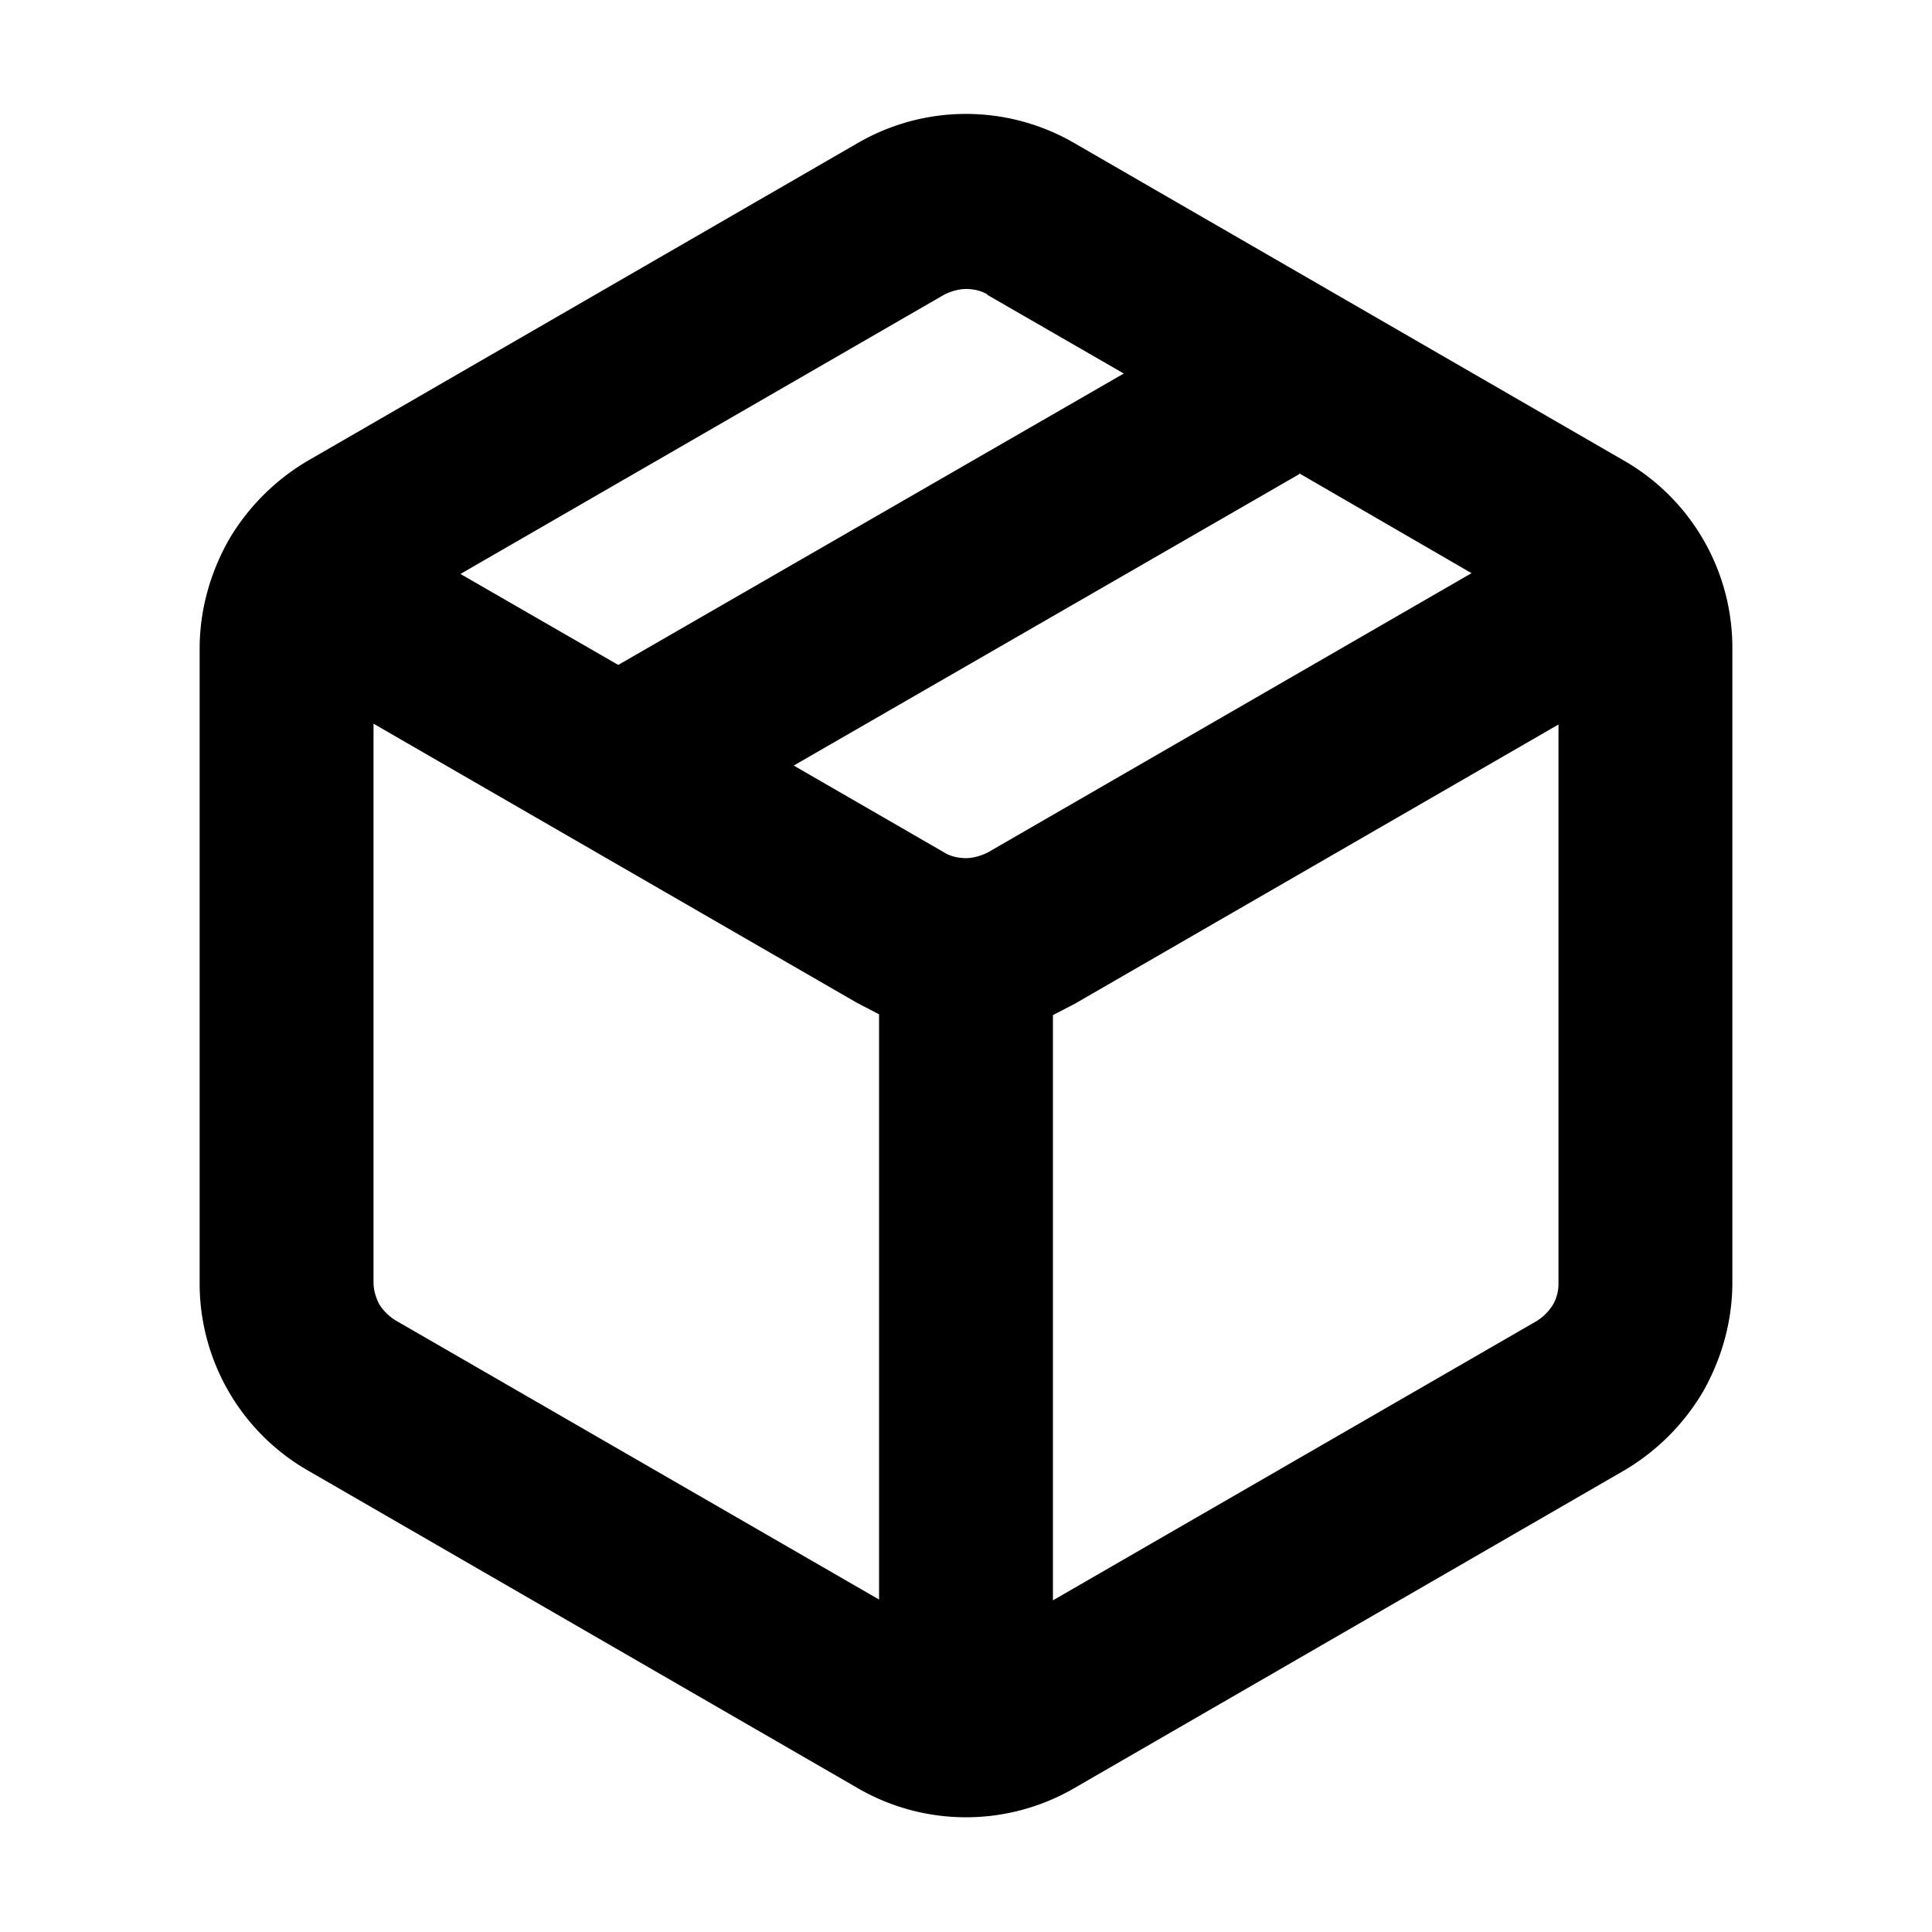 <svg xmlns="http://www.w3.org/2000/svg" id="a" width="24" height="24" viewBox="0 0 24 24"><path fill-rule="evenodd" d="M12.27 3.66c-.08-.05-.18-.07-.27-.07s-.19.03-.27.07L5.72 7.13l1.96 1.13 6.28-3.62-1.7-.98Zm3.87 2.23L9.86 9.51l1.87 1.08c.08.05.18.07.27.07s.19-.03.27-.07l6.01-3.47-2.14-1.24ZM19.36 9l-6.01 3.47-.27.14v7.27l6.01-3.47a.64.64 0 0 0 .2-.2.52.52 0 0 0 .07-.27V9Zm-8.44 10.87V12.6l-.27-.14-6.01-3.47v6.94c0 .1.03.19.07.27.05.08.12.15.2.2l6.01 3.47Zm-.27-18.09a2.68 2.68 0 0 1 2.7 0l6.82 3.94a2.68 2.68 0 0 1 1.35 2.34v7.87c0 .48-.13.94-.36 1.35-.24.41-.58.75-.99.99l-6.82 3.94a2.68 2.68 0 0 1-2.7 0l-6.82-3.94a2.68 2.68 0 0 1-1.35-2.34V8.06c0-.48.13-.94.36-1.35.24-.41.58-.75.99-.99l6.82-3.94Z"/></svg>